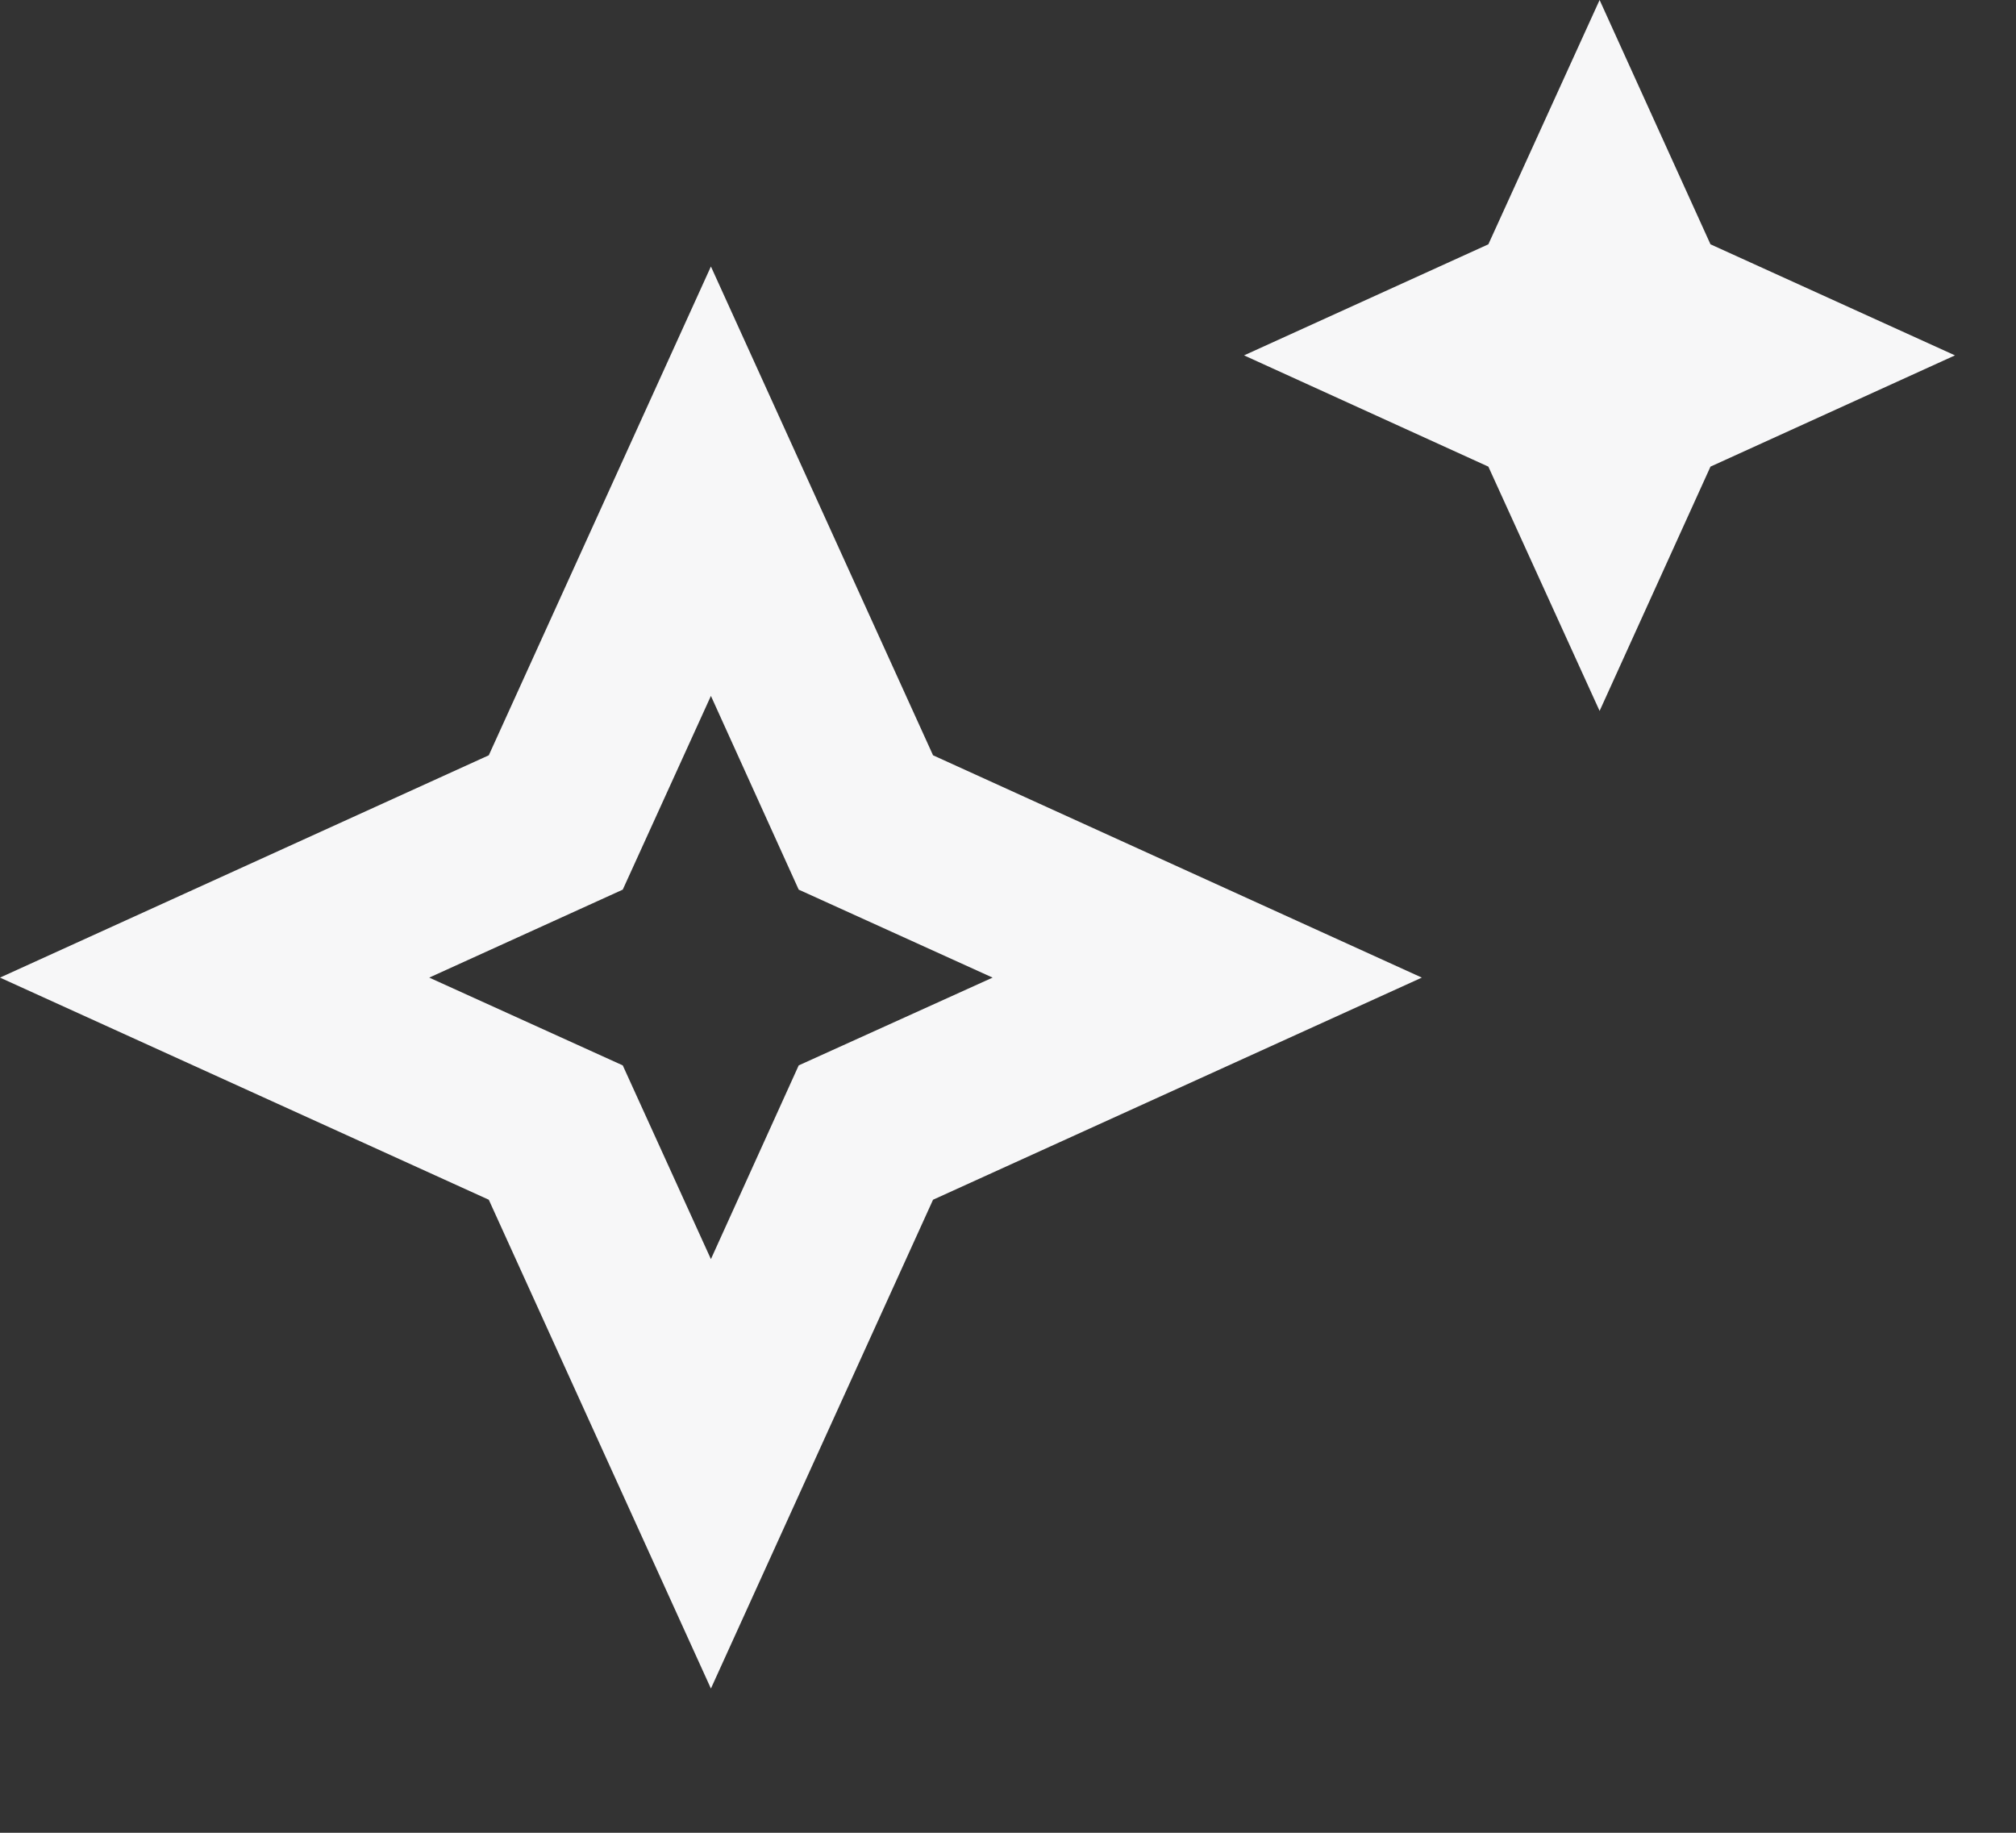 <svg preserveAspectRatio="none" width="100%" height="100%" overflow="visible" style="display: block;" viewBox="0 0 11 10" fill="none" xmlns="http://www.w3.org/2000/svg">
<rect x="0" y="0" width="11" height="10" fill="#333333" stroke="none"/>
<path id="Vector" d="M5.091 4.121L7.758 5.334L5.091 6.546L3.879 9.213L2.667 6.546L0 5.334L2.667 4.121L3.879 1.454L5.091 4.121ZM3.398 4.854L2.342 5.334L3.398 5.813L3.879 6.87L4.358 5.813L5.416 5.334L4.358 4.854L3.879 3.797L3.398 4.854ZM9.333 1.333L10.667 1.939L9.333 2.546L8.728 3.879L8.121 2.546L6.788 1.939L8.121 1.333L8.728 0L9.333 1.333Z" fill="#F7F7F8"/>
</svg>
